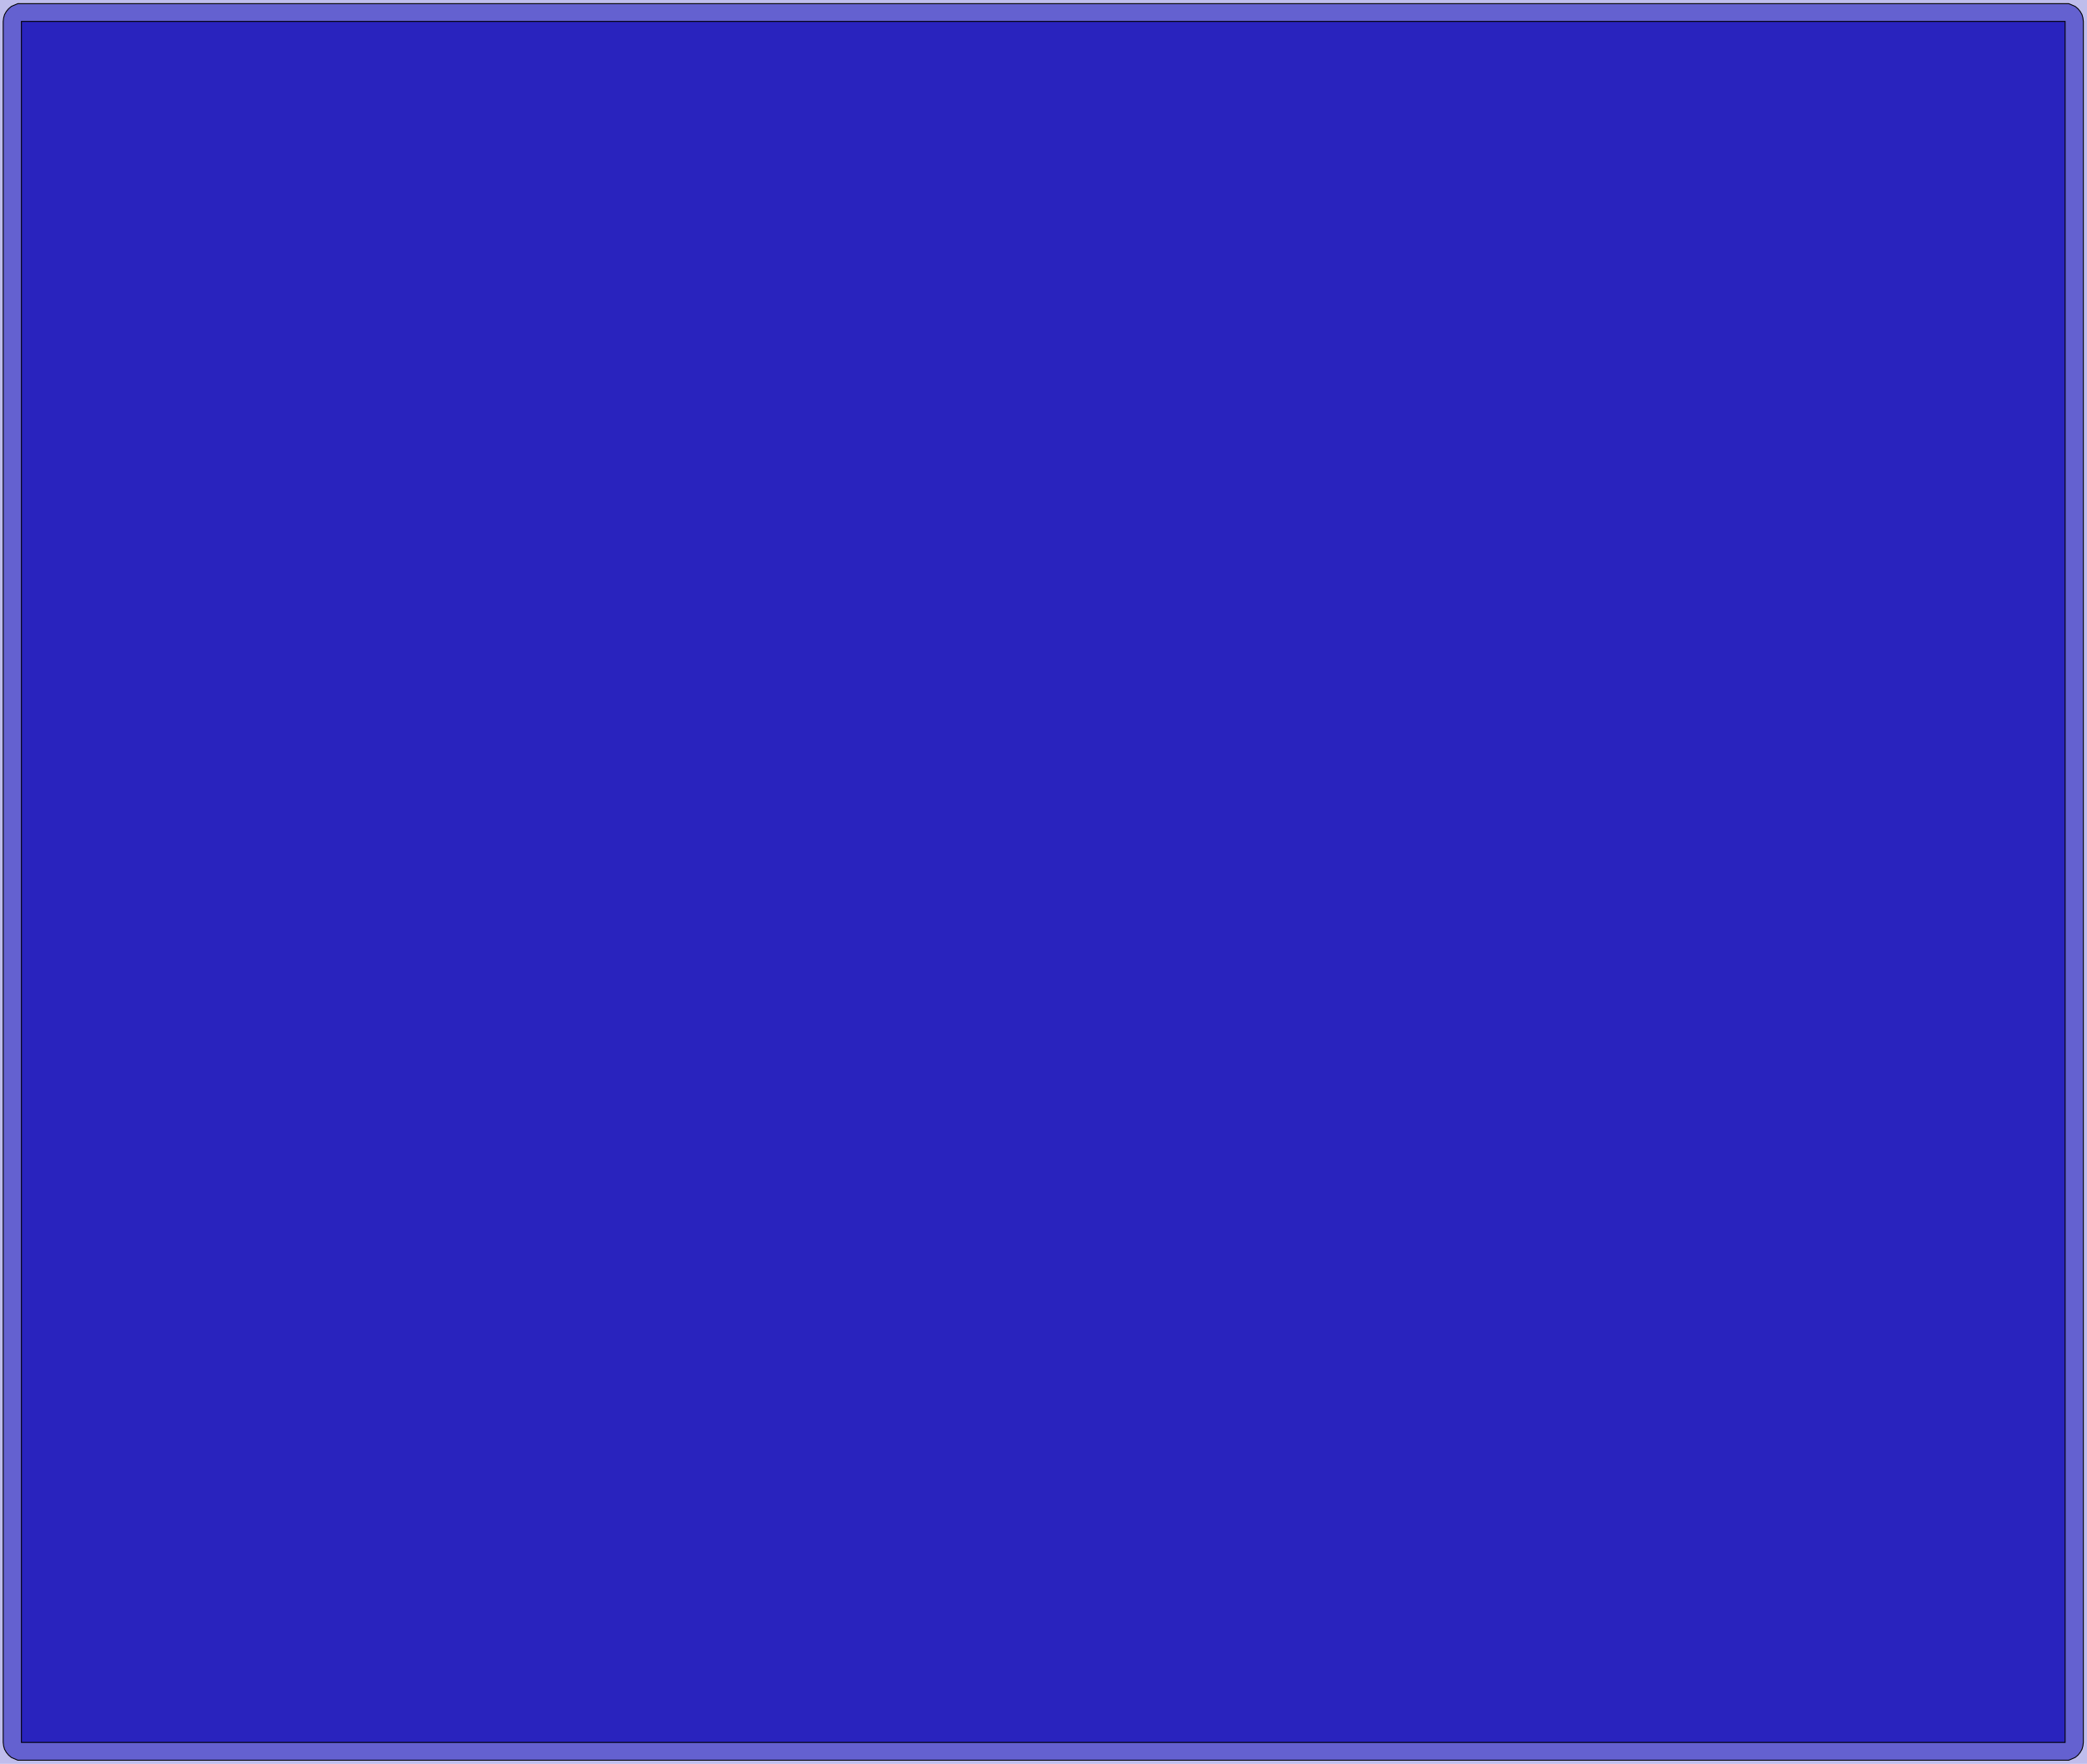 <?xml version="1.0" standalone="no"?>
<!DOCTYPE svg PUBLIC "-//W3C//DTD SVG 1.1//EN"
"http://www.w3.org/Graphics/SVG/1.1/DTD/svg11.dtd">
<svg width="4578" height="3870" viewBox="0 0 4578 3870" version="1.1"
xmlns="http://www.w3.org/2000/svg"
xmlns:xlink="http://www.w3.org/1999/xlink">
<g fill-rule="evenodd"><path d="M 0,3869 L 0,0 L 4578,0 L 4578,3869 L 0,3869 z " style="fill-opacity:0.3;fill:rgb(41,35,190);"/></g>
<g fill-rule="evenodd"><path d="M 7,3822 L 7,47 L 8,39 L 10,32 L 14,25 L 19,19 L 25,14 L 32,11 L 39,8 L 47,8 L 4530,8 L 4538,8 L 4545,11 L 4552,14 L 4558,19 L 4563,25 L 4567,32 L 4569,39 L 4570,47 L 4570,3822 L 4569,3830 L 4567,3837 L 4563,3844 L 4558,3850 L 4552,3855 L 4545,3858 L 4538,3861 L 4530,3861 L 47,3861 L 39,3861 L 32,3858 L 25,3855 L 19,3850 L 14,3844 L 10,3837 L 8,3830 L 7,3822 z " style="fill-opacity:0.6;fill:rgb(41,35,190);stroke:rgb(0,0,0);stroke-width:2"/></g>
<g fill-rule="evenodd"><path d="M 47,3822 L 47,47 L 4530,47 L 4530,3822 L 47,3822 z " style="fill-opacity:1;fill:rgb(41,35,190);stroke:rgb(0,0,0);stroke-width:2"/></g>
</svg>
